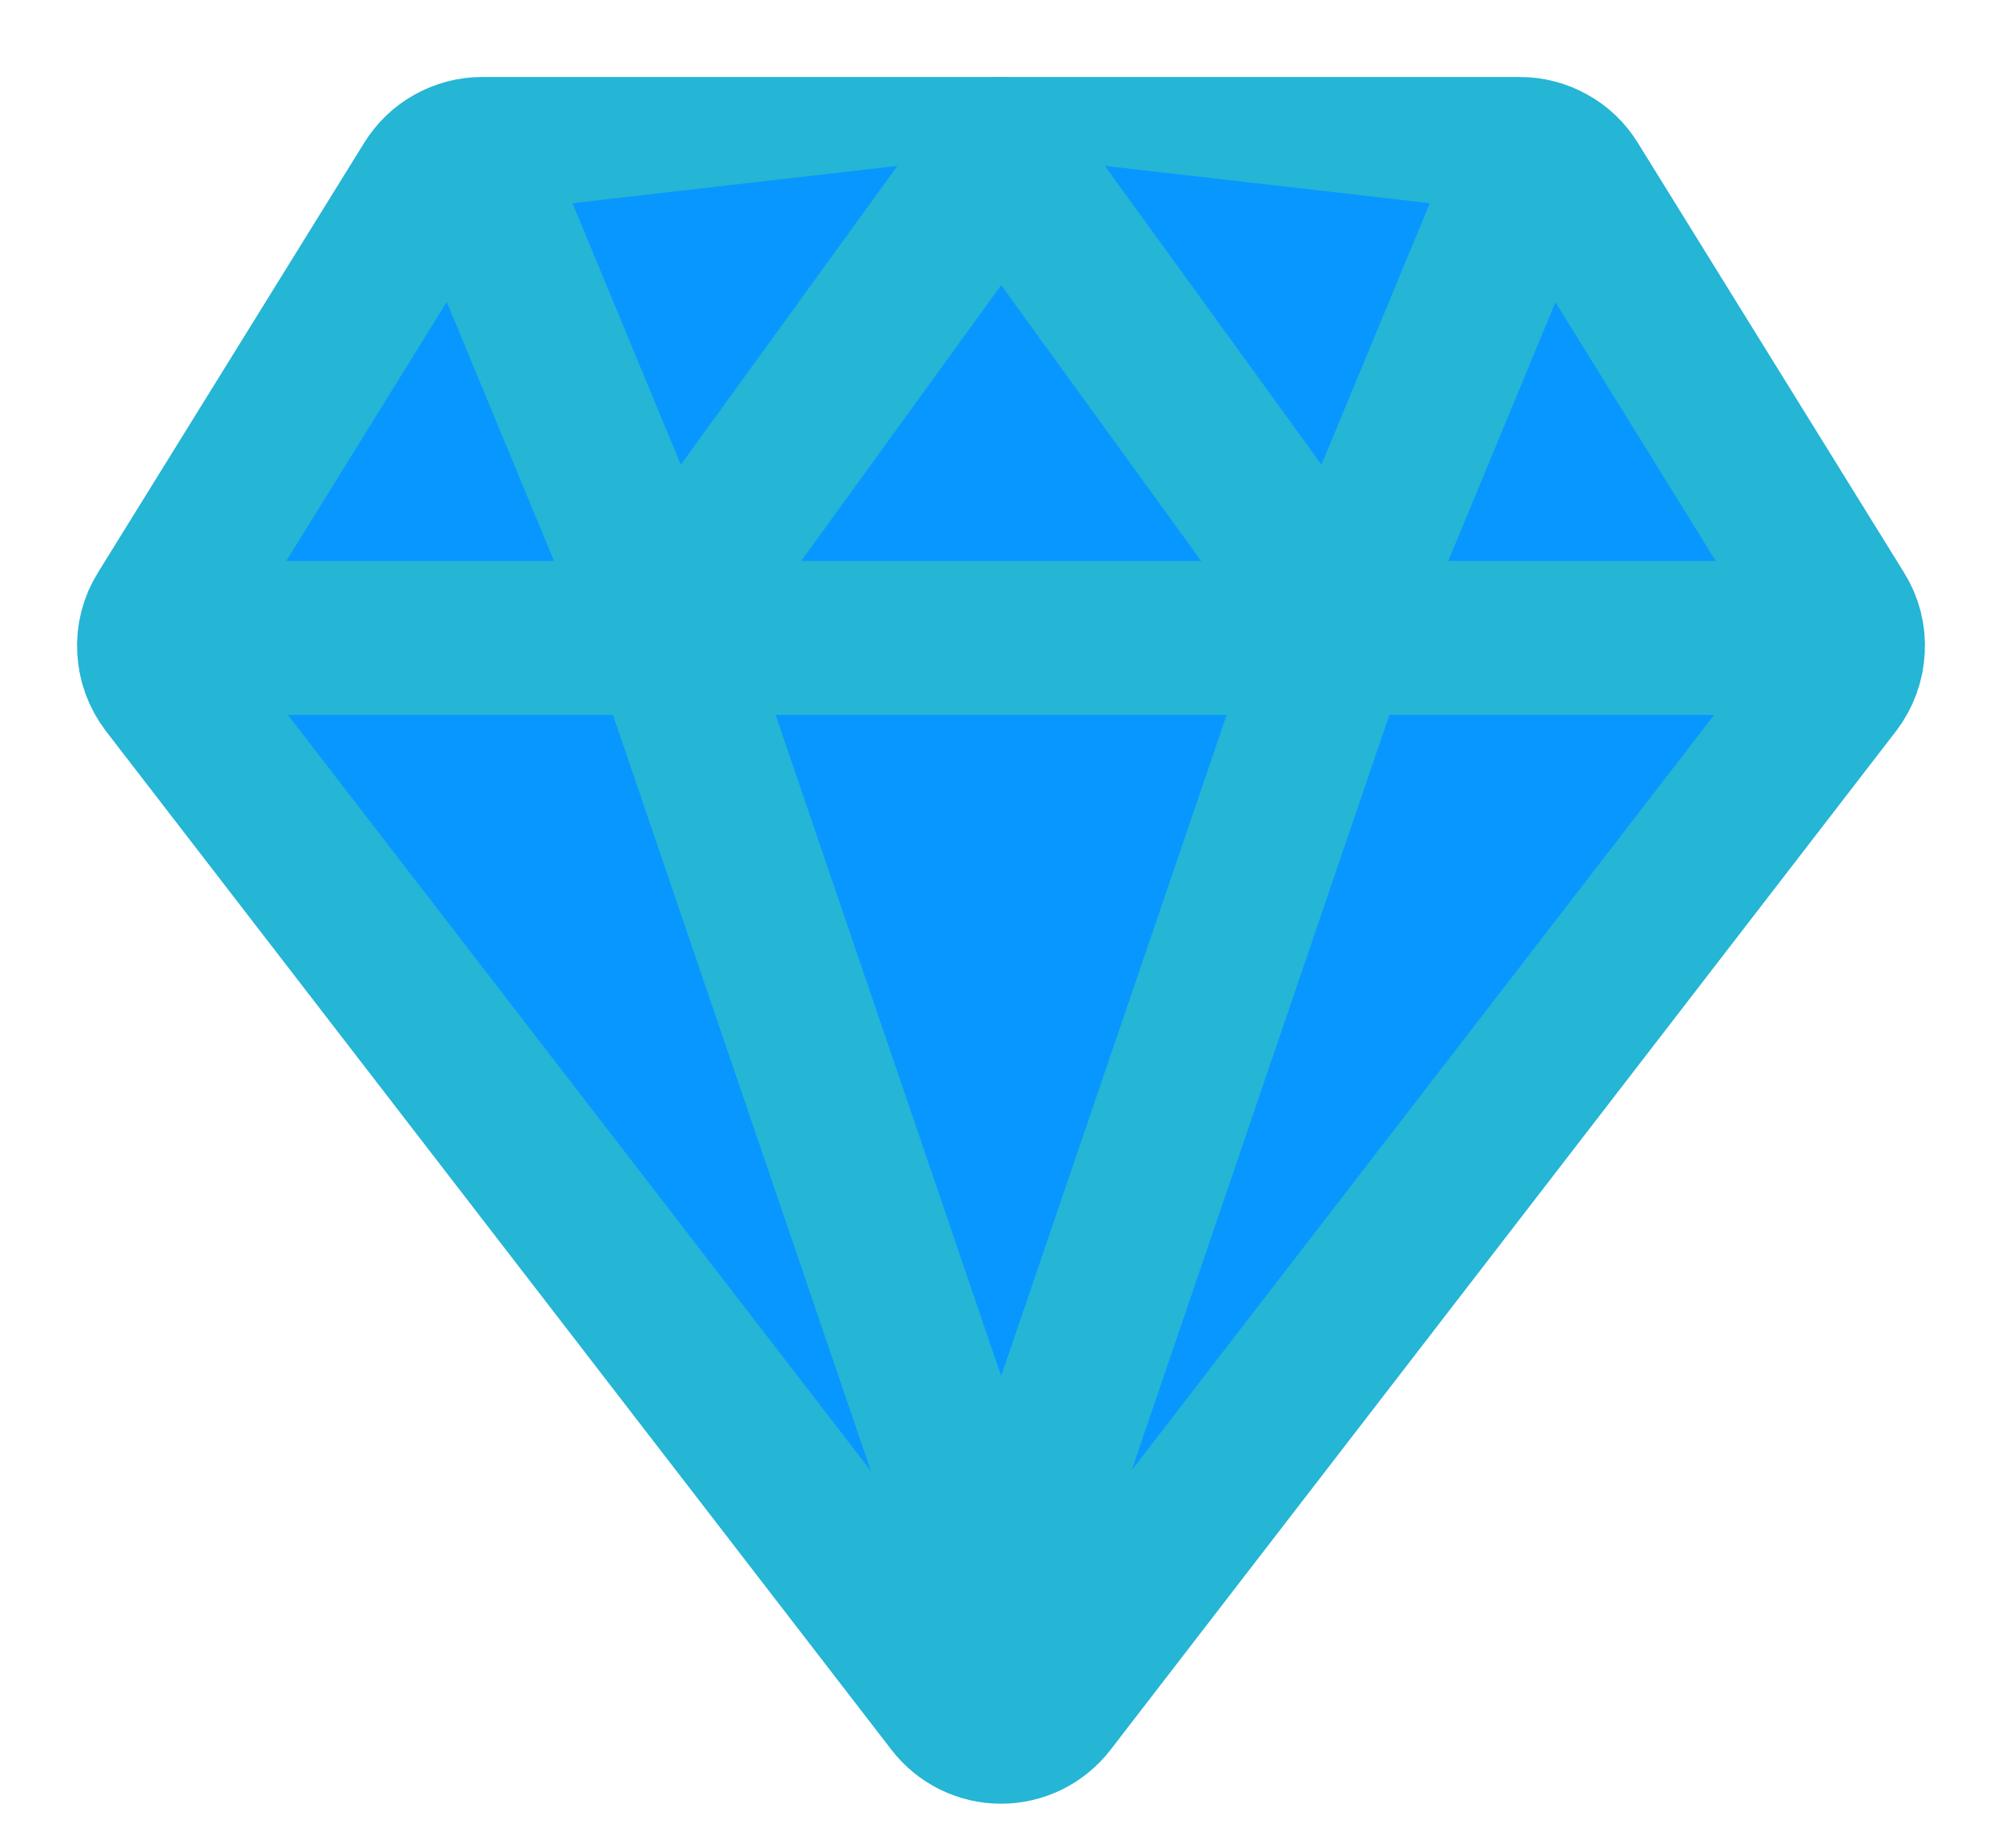 <svg width="13" height="12" viewBox="0 0 13 12" fill="none" xmlns="http://www.w3.org/2000/svg">
<path d="M1.084 4.443L6.185 11.059C6.222 11.107 6.27 11.146 6.324 11.173C6.379 11.2 6.439 11.214 6.5 11.214C6.561 11.214 6.621 11.2 6.676 11.173C6.73 11.146 6.778 11.107 6.815 11.059L11.916 4.443C11.966 4.377 11.995 4.298 11.999 4.216C12.004 4.134 11.983 4.052 11.939 3.982L10.209 1.189C10.174 1.132 10.124 1.084 10.064 1.051C10.005 1.018 9.938 1 9.87 1H3.13C3.062 1 2.995 1.018 2.936 1.051C2.876 1.084 2.827 1.132 2.791 1.189L1.061 3.982C1.017 4.052 0.996 4.134 1.001 4.216C1.005 4.298 1.034 4.377 1.084 4.443ZM1.393 4.143H11.607H1.393Z" fill="#0897FF"/>
<path d="M1.393 4.143H11.607M1.084 4.443L6.185 11.059C6.222 11.107 6.27 11.146 6.324 11.173C6.379 11.2 6.439 11.214 6.5 11.214C6.561 11.214 6.621 11.2 6.676 11.173C6.73 11.146 6.778 11.107 6.815 11.059L11.916 4.443C11.966 4.377 11.995 4.298 11.999 4.216C12.004 4.134 11.983 4.052 11.939 3.982L10.209 1.189C10.174 1.132 10.124 1.084 10.064 1.051C10.005 1.018 9.938 1 9.87 1H3.13C3.062 1 2.995 1.018 2.936 1.051C2.876 1.084 2.827 1.132 2.791 1.189L1.061 3.982C1.017 4.052 0.996 4.134 1.001 4.216C1.005 4.298 1.034 4.377 1.084 4.443Z" stroke="#25B5D5" stroke-linecap="round" stroke-linejoin="round"/>
<path d="M9.801 1.379L8.701 4.035L6.501 1M3.201 1.379L4.301 4.035L6.501 1M6.501 10.485L4.301 4.035L6.501 10.485ZM6.501 10.485L8.701 4.035L6.501 10.485Z" fill="#0897FF"/>
<path d="M9.801 1.379L8.701 4.035M8.701 4.035L6.501 1L4.301 4.035M8.701 4.035L6.501 10.485L4.301 4.035M3.201 1.379L4.301 4.035" stroke="#25B5D5" stroke-linecap="round" stroke-linejoin="round"/>
</svg>
